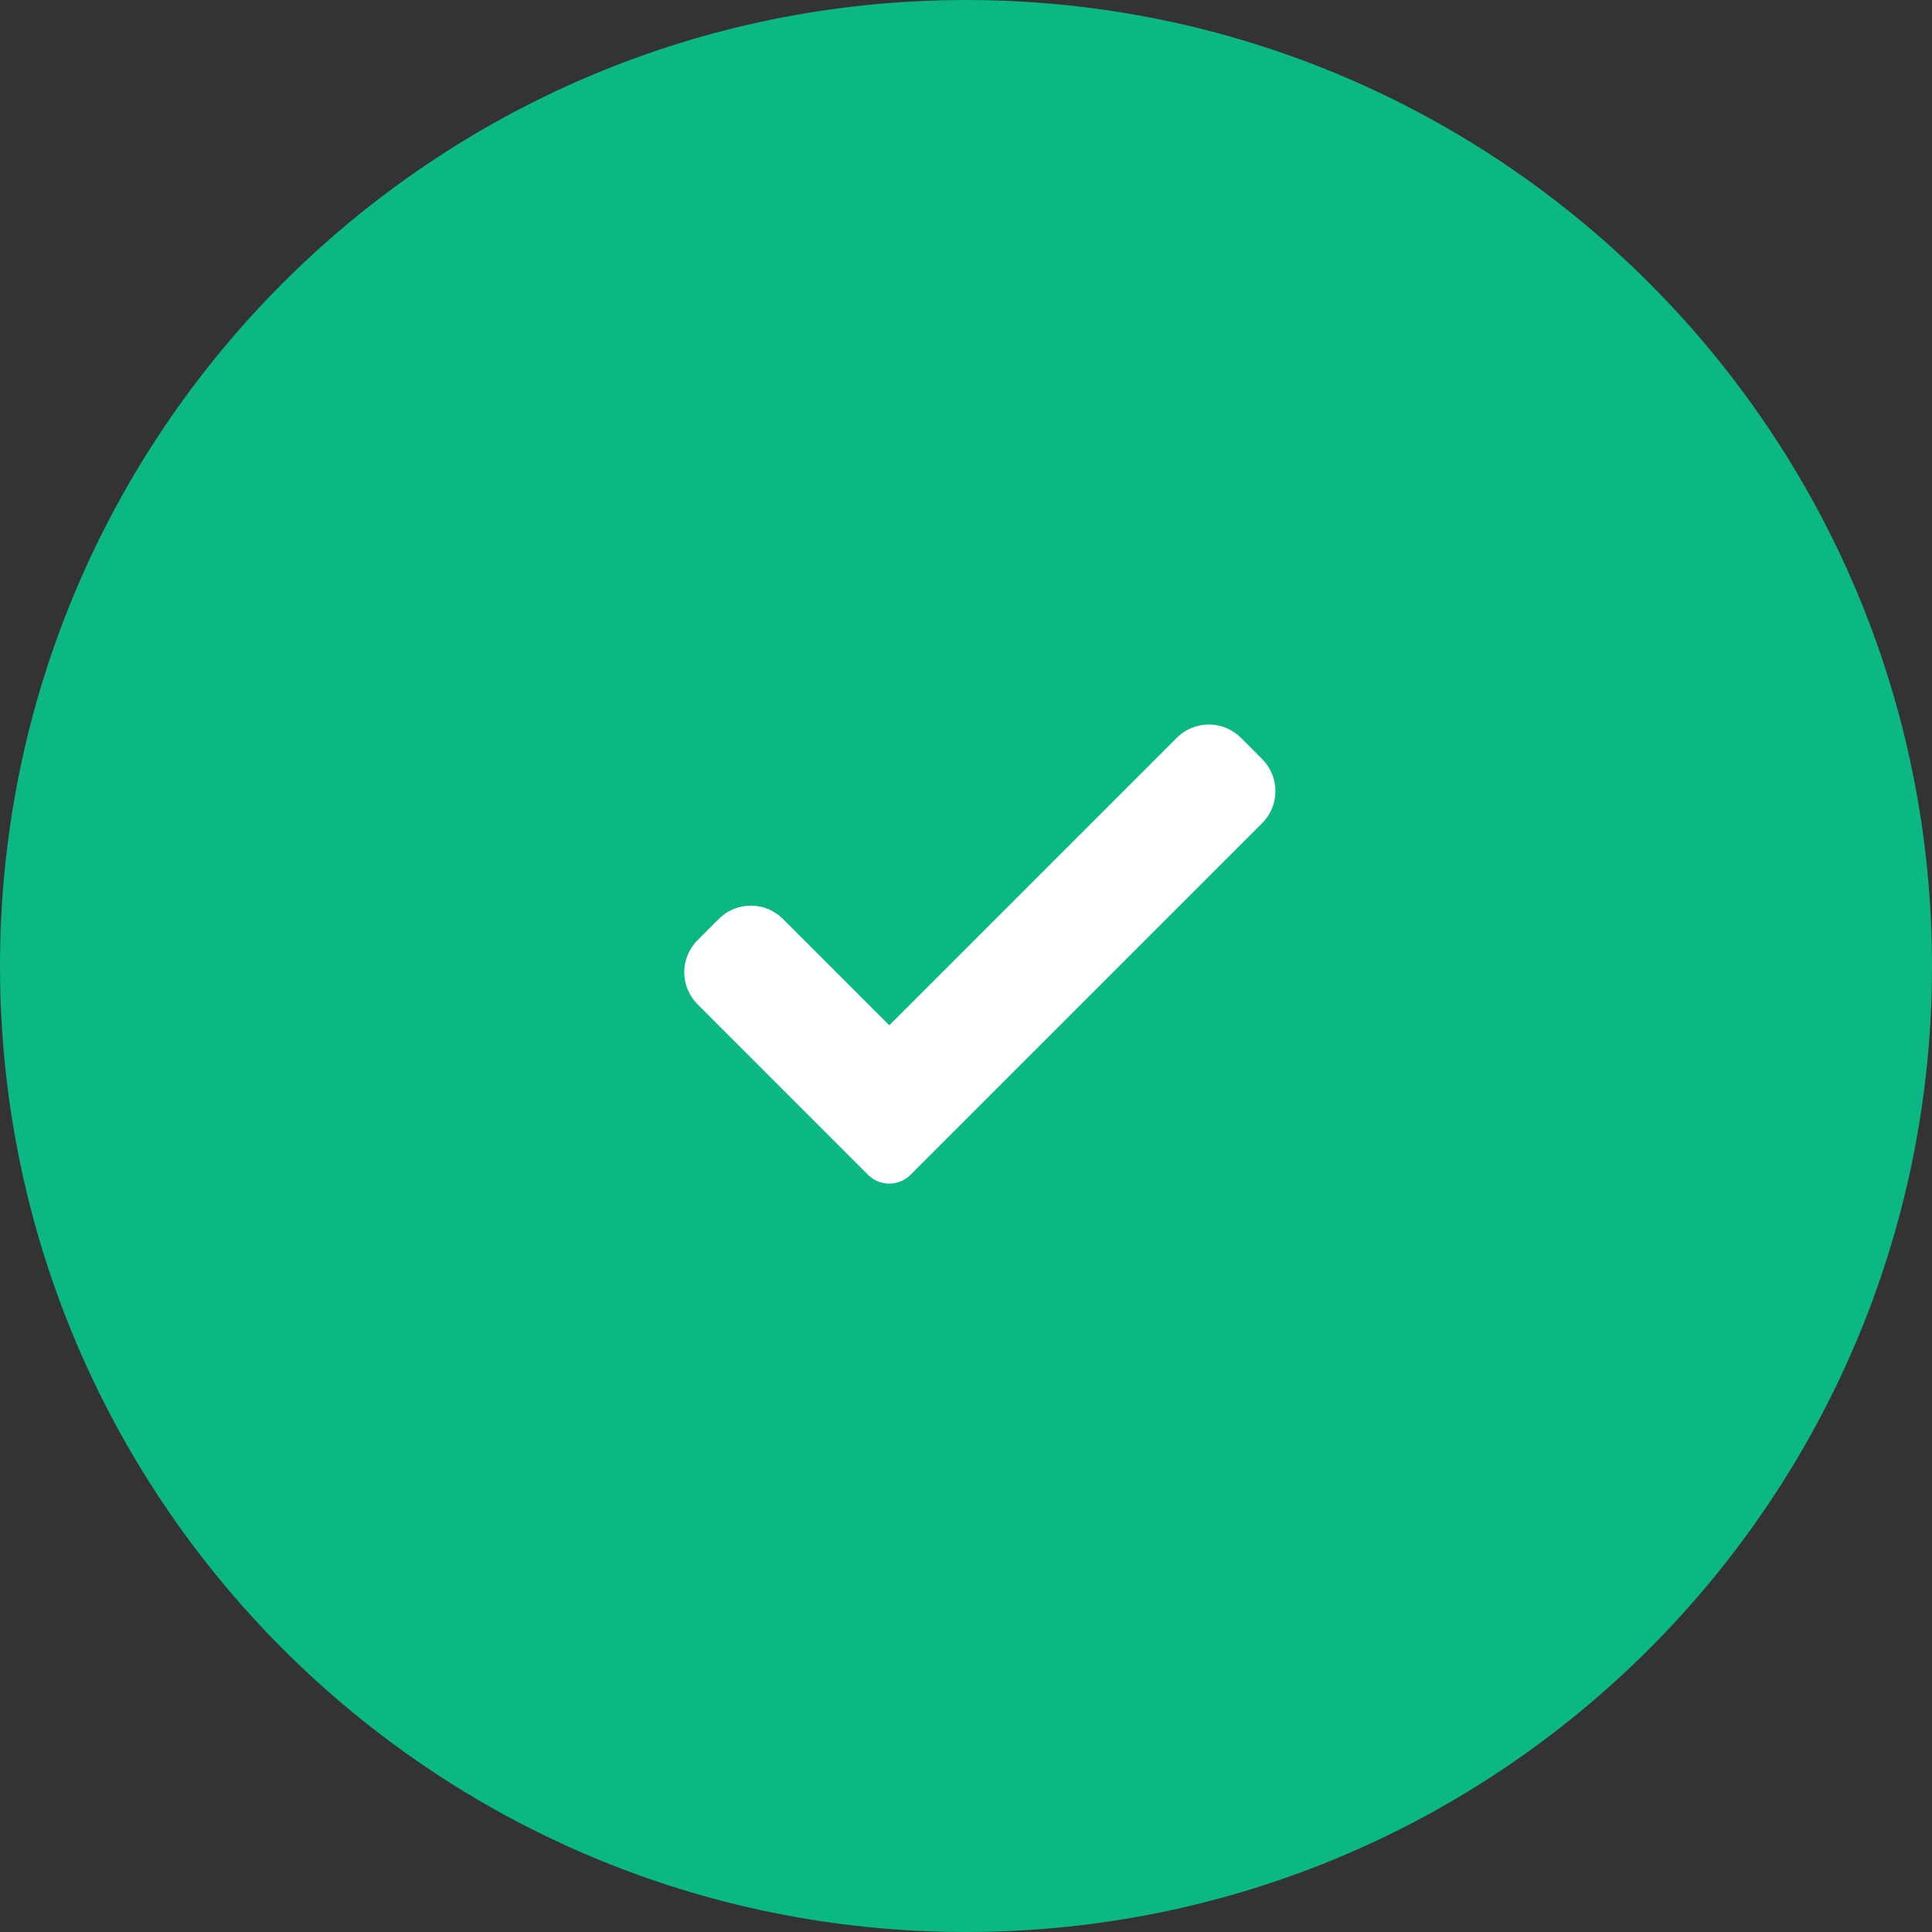 <svg width="48" height="48" viewBox="0 0 48 48" fill="none" xmlns="http://www.w3.org/2000/svg">
<rect x="0" y="0" width="48" height="48" fill="#333333" stroke="none"/>
<path d="M48 24C48 37.255 37.255 48 24 48C10.745 48 0 37.255 0 24C0 10.745 10.745 0 24 0C37.255 0 48 10.745 48 24Z" fill="#0BB783"/>
<path d="M22.624 29.186C22.555 29.256 22.472 29.311 22.381 29.349C22.29 29.387 22.193 29.406 22.094 29.406C21.996 29.406 21.898 29.387 21.807 29.349C21.716 29.311 21.633 29.256 21.564 29.186L17.329 24.95C17.119 24.739 17 24.453 17 24.155C17 23.857 17.119 23.571 17.329 23.36L17.86 22.829C18.071 22.619 18.357 22.5 18.655 22.5C18.953 22.5 19.239 22.619 19.45 22.829L22.094 25.473L29.238 18.329C29.449 18.119 29.735 18 30.033 18C30.332 18 30.618 18.119 30.829 18.329L31.359 18.86C31.57 19.071 31.688 19.357 31.688 19.655C31.688 19.953 31.57 20.239 31.359 20.45L22.624 29.186Z" fill="white"/>
</svg>
